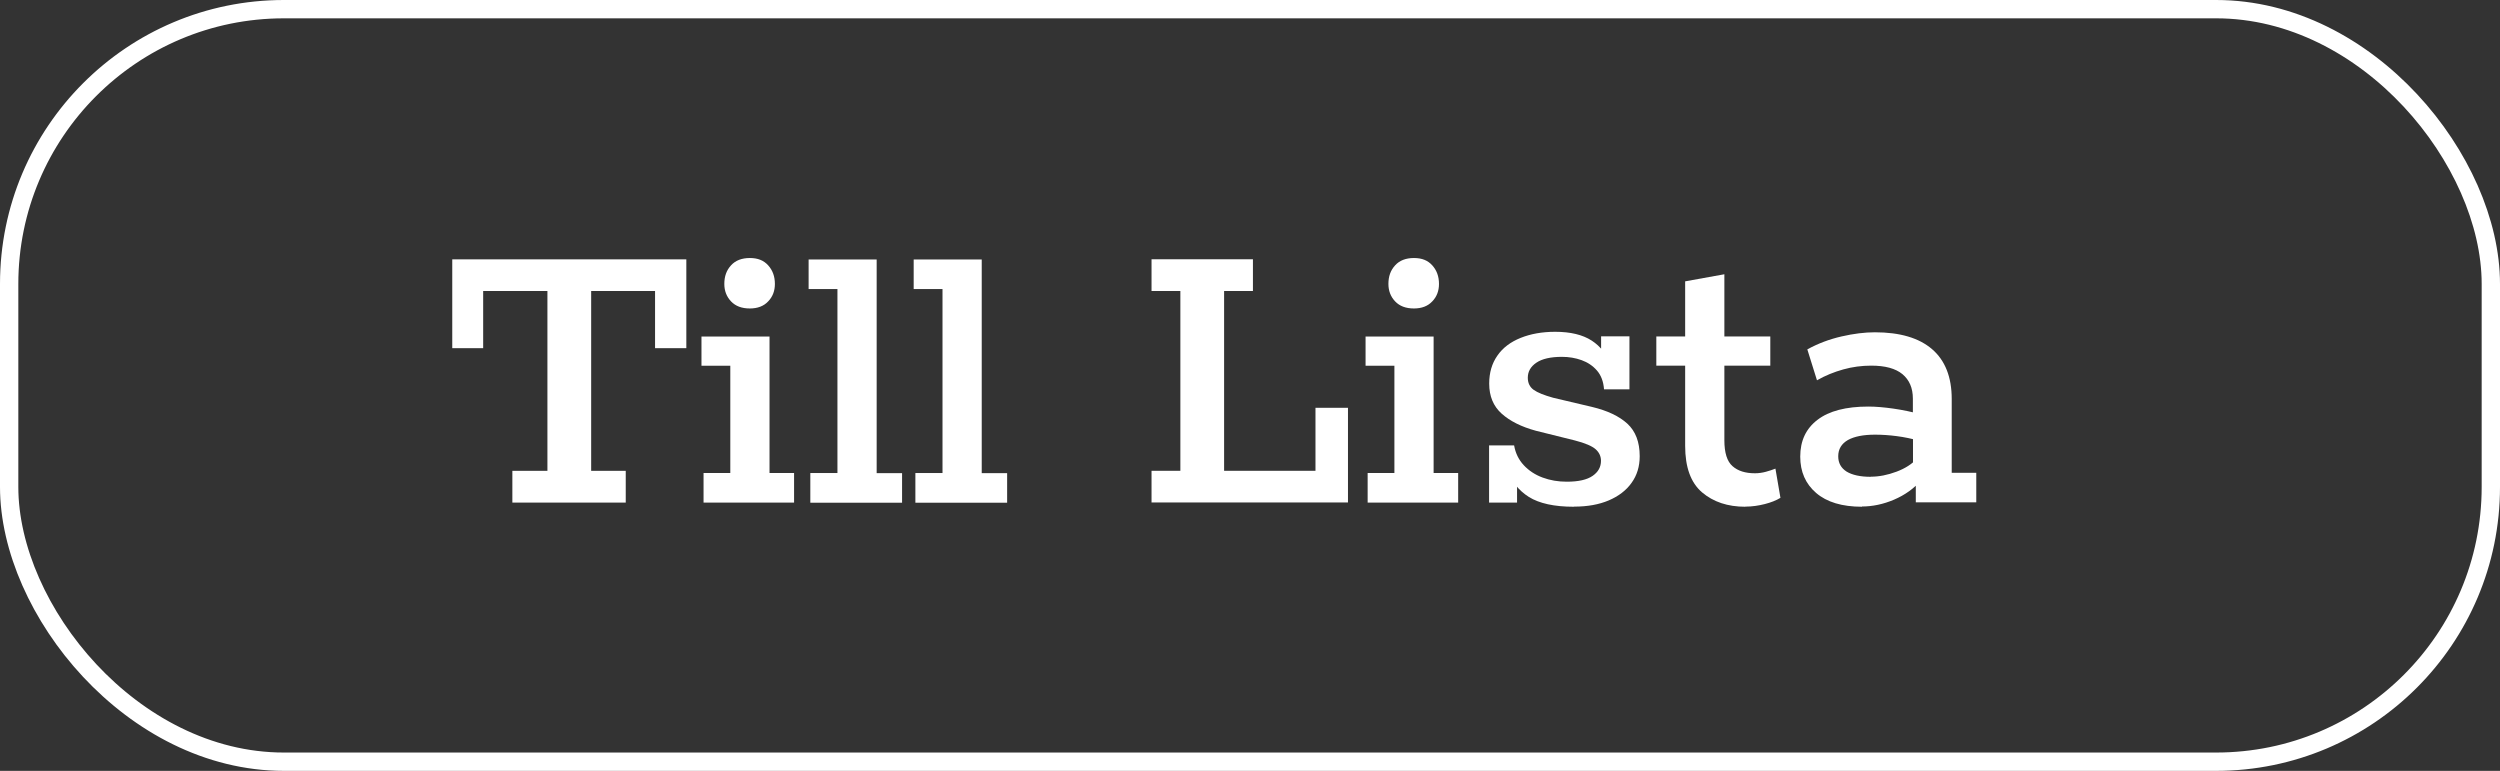 <?xml version="1.0" encoding="UTF-8"?>
<svg id="Lager_2" data-name="Lager 2" xmlns="http://www.w3.org/2000/svg" viewBox="0 0 204.64 63.1">
  <rect x="0" y="0" width="204.64" height="63.1" fill="#333333" stroke="none"/>
  <defs>
    <style>
      .cls-1 {
        fill: none;
        stroke: #fff;
        stroke-miterlimit: 10;
        stroke-width: 1.5px;
      }

      .cls-2 {
        fill: #fff;
        stroke-width: 0px;
      }
    </style>
  </defs>
  <g id="Lager_1-2" data-name="Lager 1">
    <g>
      <rect class="cls-1" x=".75" y=".75" width="203.14" height="61.6" rx="22.49" ry="22.49"/>
      <g>
        <path class="cls-2" d="M41.94,41.14v-2.6h2.87v-14.72h-5.26v4.68h-2.53v-7.27h19.16v7.27h-2.56v-4.68h-5.23v14.72h2.83v2.6h-9.29Z"/>
        <path class="cls-2" d="M57.59,41.14v-2.42h2.19v-8.78h-2.36v-2.39h5.57v11.17h2.01v2.42h-7.41ZM61.38,25.25c-.66,0-1.17-.19-1.54-.58-.37-.39-.55-.87-.55-1.43,0-.62.18-1.12.55-1.52.36-.4.88-.6,1.54-.6s1.14.2,1.5.6.55.9.55,1.52c0,.57-.18,1.05-.55,1.43-.36.39-.87.58-1.5.58Z"/>
        <path class="cls-2" d="M66.33,41.14v-2.42h2.22v-15.06h-2.36v-2.42h5.57v17.49h2.08v2.42h-7.51Z"/>
        <path class="cls-2" d="M74.93,41.14v-2.42h2.22v-15.06h-2.36v-2.42h5.57v17.49h2.08v2.42h-7.51Z"/>
        <path class="cls-2" d="M94.26,41.14v-2.6h2.36v-14.72h-2.36v-2.6h8.3v2.6h-2.36v14.72h7.48v-5.16h2.66v7.75h-16.09Z"/>
        <path class="cls-2" d="M111.95,41.14v-2.42h2.19v-8.78h-2.36v-2.39h5.57v11.17h2.01v2.42h-7.41ZM115.74,25.25c-.66,0-1.17-.19-1.54-.58-.37-.39-.55-.87-.55-1.43,0-.62.18-1.12.55-1.52.36-.4.88-.6,1.54-.6s1.14.2,1.5.6.55.9.55,1.52c0,.57-.18,1.05-.55,1.43-.36.39-.87.58-1.5.58Z"/>
        <path class="cls-2" d="M128.82,41.48c-1.59,0-2.82-.27-3.67-.8-.85-.54-1.44-1.28-1.76-2.24l.79-.24v2.94h-2.29v-4.68h2.05c.11.64.38,1.18.79,1.62.41.44.92.78,1.54,1.01s1.27.34,1.98.34c.96,0,1.66-.16,2.12-.48.46-.32.68-.73.68-1.23,0-.36-.14-.68-.43-.94-.29-.26-.86-.51-1.72-.73l-3.18-.79c-1.18-.32-2.12-.79-2.8-1.4-.68-.61-1.02-1.43-1.02-2.46,0-.89.22-1.65.67-2.29.44-.64,1.08-1.12,1.9-1.45.82-.33,1.76-.5,2.83-.5,1.25,0,2.25.24,2.99.72s1.25,1.15,1.52,2.01l-.75.03v-2.39h2.32v4.34h-2.08c-.05-.64-.24-1.15-.58-1.54-.34-.39-.76-.67-1.26-.85s-1.04-.27-1.6-.27c-.93,0-1.63.16-2.1.48-.47.32-.7.73-.7,1.23,0,.43.16.76.48.99.32.23.85.44,1.6.65l3.18.75c1.25.3,2.21.75,2.89,1.37.67.62,1.01,1.5,1.01,2.66,0,.84-.22,1.57-.67,2.19-.44.62-1.07,1.09-1.86,1.43-.8.34-1.74.51-2.83.51Z"/>
        <path class="cls-2" d="M142.86,41.48c-1.43,0-2.61-.39-3.54-1.18-.92-.79-1.38-2.05-1.38-3.81v-6.56h-2.36v-2.39h2.36v-4.51l3.21-.58v5.09h3.76v2.39h-3.76v6.11c0,1.02.22,1.73.67,2.12.44.39,1.05.58,1.83.58.3,0,.59-.04.89-.12s.56-.17.79-.26l.41,2.39c-.34.21-.77.38-1.28.51s-1.04.21-1.59.21Z"/>
        <path class="cls-2" d="M152.42,41.48c-1.64,0-2.89-.38-3.76-1.13-.87-.75-1.3-1.74-1.3-2.97,0-1.3.47-2.3,1.42-3.02.94-.72,2.33-1.08,4.15-1.08.62,0,1.3.06,2.07.17.76.11,1.47.26,2.13.44l-.55.38v-1.64c0-.87-.29-1.53-.85-2-.57-.47-1.42-.7-2.56-.7-.77,0-1.54.1-2.29.31s-1.47.5-2.15.89l-.79-2.53c.87-.48,1.8-.83,2.8-1.06,1-.23,1.91-.34,2.73-.34,2.05,0,3.61.46,4.68,1.38s1.61,2.28,1.61,4.08v6.04h2.01v2.42h-4.95v-2.19l.44.38c-.59.68-1.33,1.21-2.22,1.59-.89.38-1.77.56-2.63.56ZM153.14,39.02c.68,0,1.38-.14,2.1-.41.72-.27,1.27-.63,1.66-1.06l-.31.96v-3.31l.55.89c-.64-.18-1.26-.31-1.88-.39-.61-.08-1.21-.12-1.78-.12-.96,0-1.7.15-2.22.44-.52.3-.79.74-.79,1.33,0,.55.23.96.68,1.25.46.28,1.12.43,1.98.43Z"/>
      </g>
    </g>
  </g>
</svg>